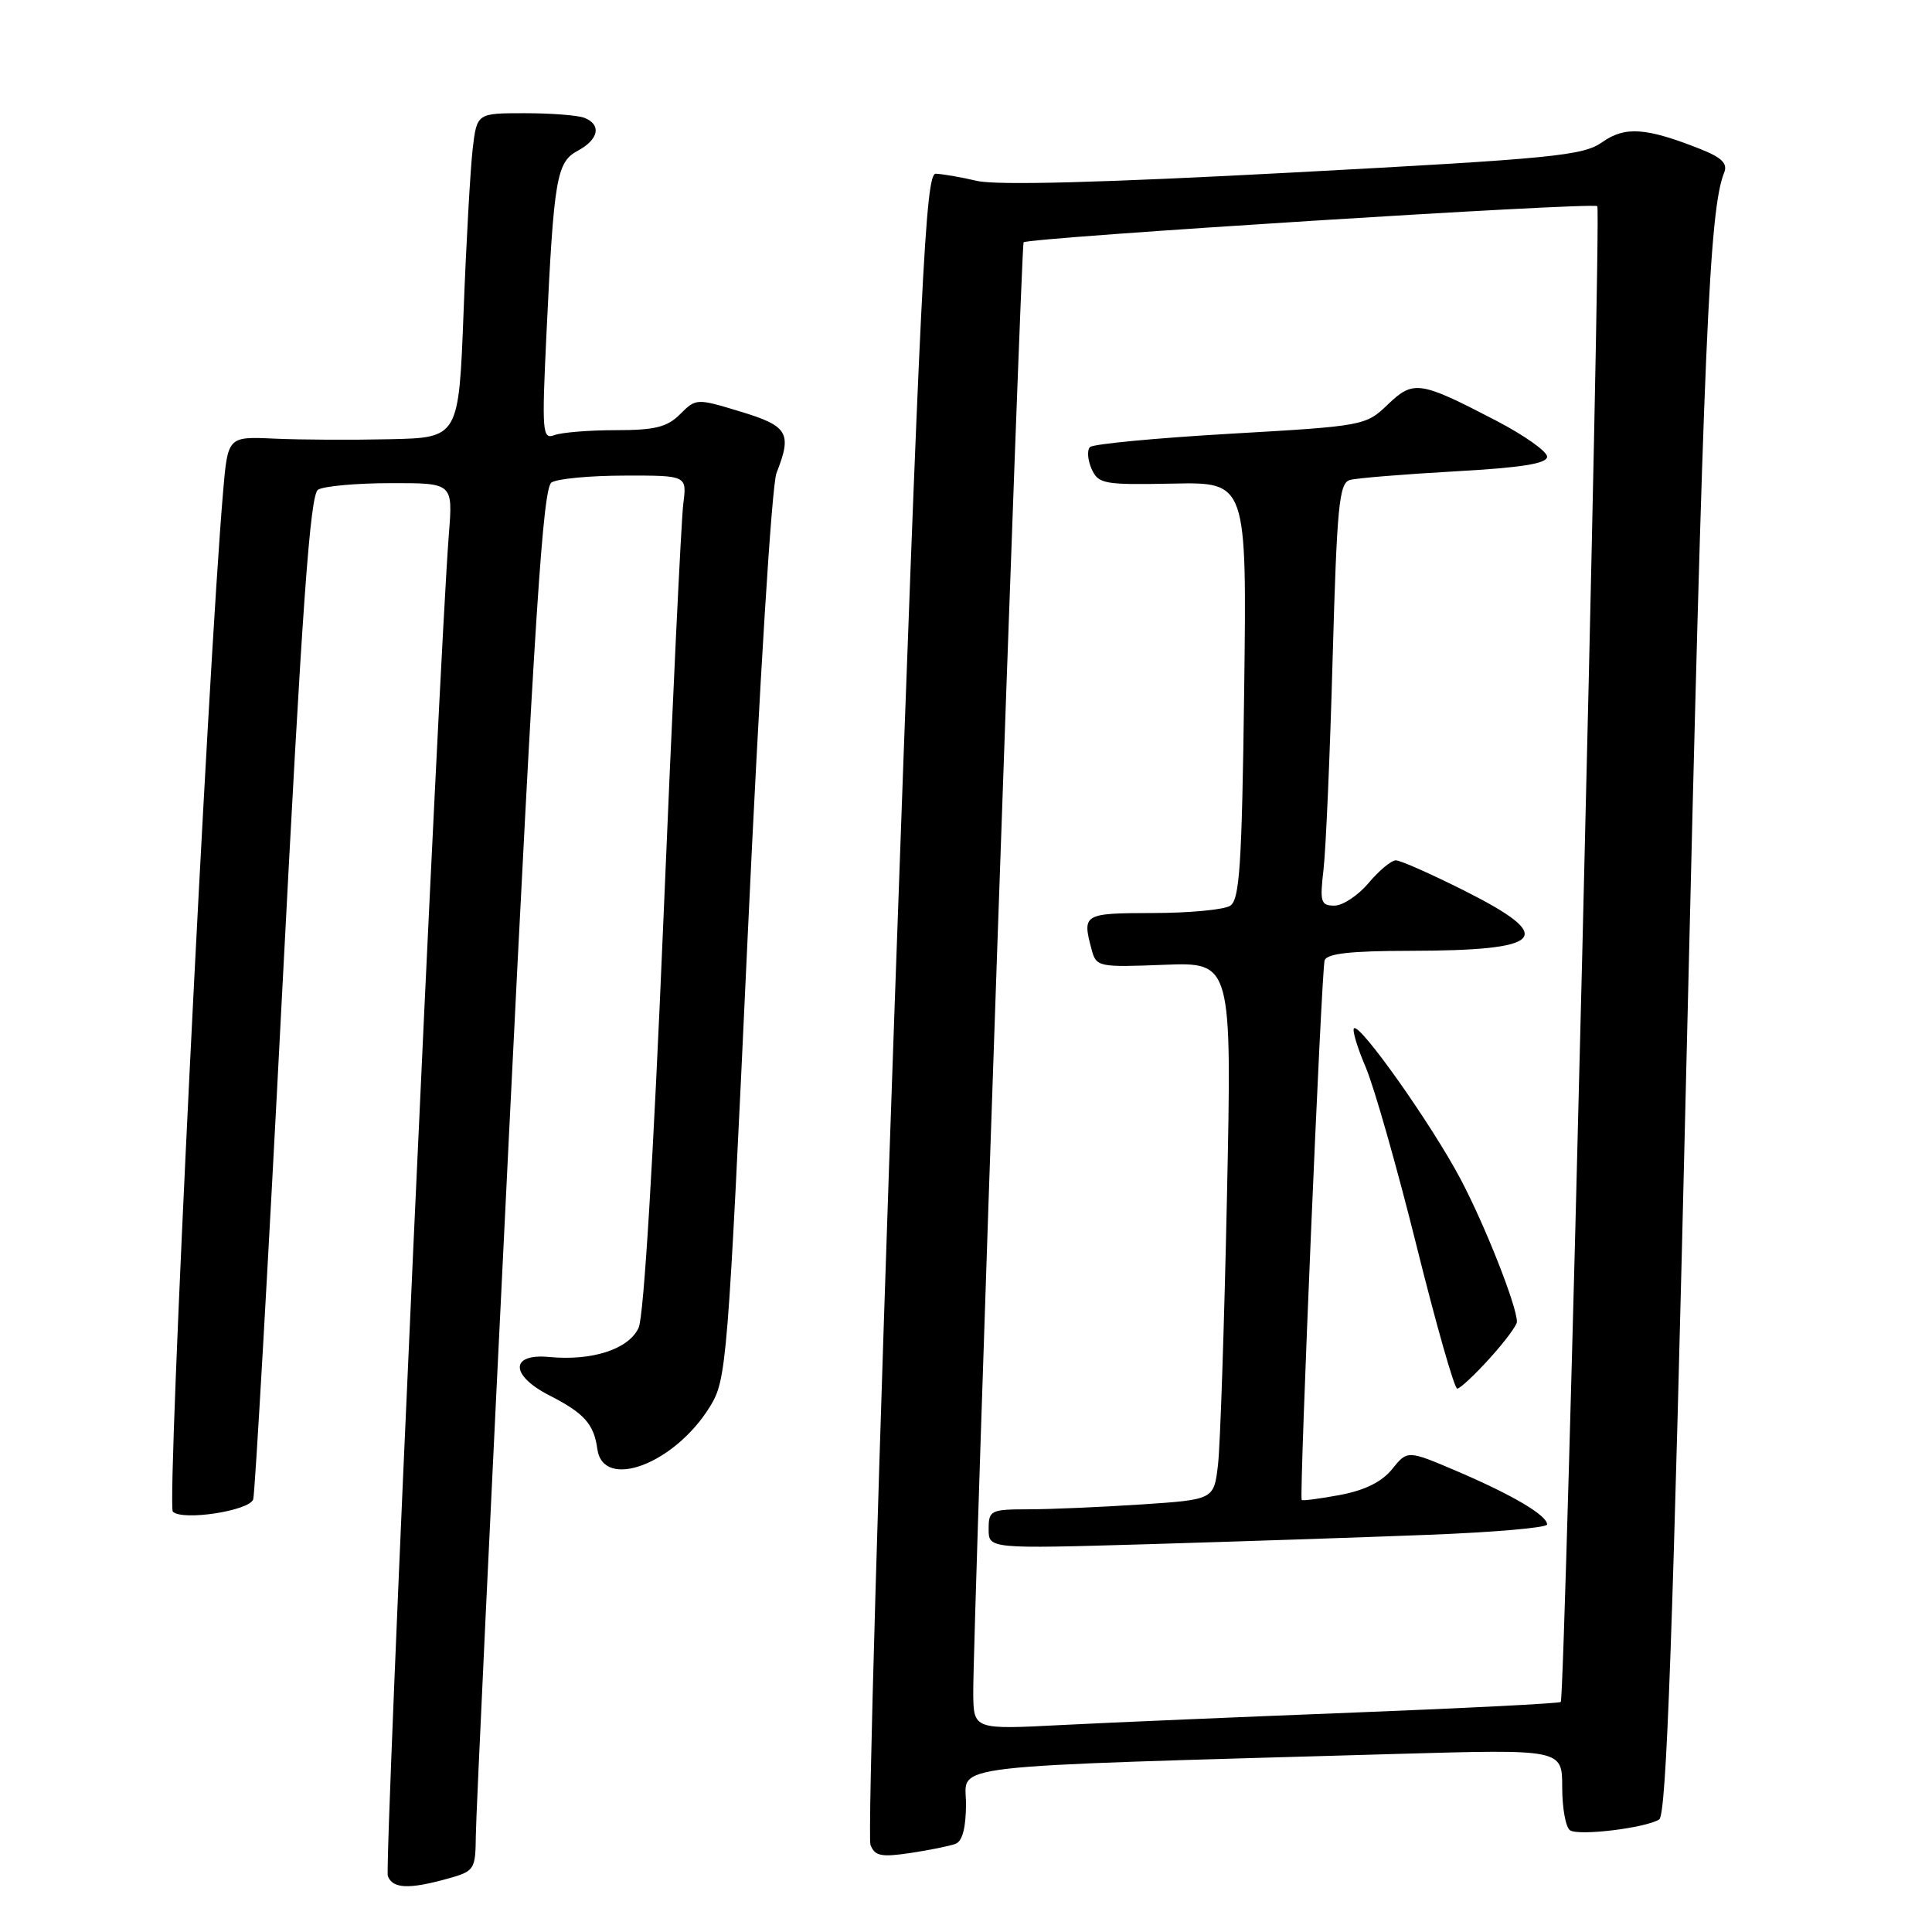 <?xml version="1.0" encoding="UTF-8" standalone="no"?>
<!DOCTYPE svg PUBLIC "-//W3C//DTD SVG 1.1//EN" "http://www.w3.org/Graphics/SVG/1.1/DTD/svg11.dtd" >
<svg xmlns="http://www.w3.org/2000/svg" xmlns:xlink="http://www.w3.org/1999/xlink" version="1.1" viewBox="0 0 256 256">
 <g >
 <path fill="currentColor"
d=" M 59.25 248.95 C 62.89 247.94 63.00 247.77 63.05 243.20 C 63.07 240.62 65.02 199.42 67.38 151.66 C 70.85 81.29 71.94 64.65 73.08 63.93 C 73.86 63.43 78.22 63.02 82.76 63.02 C 91.02 63.00 91.02 63.00 90.54 66.75 C 90.27 68.81 89.08 93.67 87.90 122.00 C 86.59 153.30 85.31 174.46 84.62 175.94 C 83.32 178.77 78.48 180.35 72.78 179.81 C 67.56 179.31 67.58 182.24 72.82 184.91 C 77.40 187.25 78.70 188.69 79.15 192.00 C 79.92 197.54 89.36 194.01 94.05 186.42 C 96.29 182.80 96.42 181.12 99.07 124.10 C 100.63 90.53 102.26 64.30 102.89 62.68 C 104.98 57.38 104.43 56.45 98.12 54.54 C 92.30 52.77 92.22 52.78 90.12 54.88 C 88.40 56.60 86.79 57.00 81.58 57.00 C 78.05 57.00 74.39 57.30 73.45 57.66 C 71.87 58.26 71.79 57.27 72.40 44.41 C 73.39 23.53 73.74 21.48 76.58 19.96 C 79.35 18.47 79.73 16.50 77.42 15.61 C 76.55 15.27 72.99 15.00 69.51 15.00 C 63.19 15.00 63.19 15.00 62.63 19.75 C 62.33 22.36 61.78 32.04 61.43 41.25 C 60.79 58.00 60.79 58.00 51.64 58.20 C 46.61 58.31 39.73 58.28 36.34 58.12 C 30.19 57.84 30.19 57.84 29.56 65.17 C 27.51 89.28 22.07 199.47 22.90 200.30 C 24.15 201.55 32.99 200.21 33.55 198.68 C 33.78 198.03 35.51 167.86 37.38 131.62 C 40.04 80.15 41.09 65.56 42.14 64.89 C 42.89 64.42 47.22 64.02 51.76 64.02 C 60.01 64.00 60.01 64.00 59.48 70.75 C 58.20 86.82 50.90 247.31 51.39 248.59 C 52.04 250.26 54.16 250.36 59.25 248.95 Z  M 126.63 244.31 C 127.53 243.97 128.00 242.13 128.00 239.01 C 128.00 233.67 123.66 234.17 185.25 232.40 C 207.00 231.78 207.00 231.78 207.00 236.83 C 207.00 239.61 207.47 242.17 208.05 242.53 C 209.27 243.29 218.02 242.22 219.85 241.09 C 220.82 240.49 221.66 216.98 223.52 138.41 C 225.72 45.56 226.48 27.75 228.46 22.88 C 228.95 21.67 228.16 20.88 225.31 19.75 C 218.10 16.90 215.33 16.70 212.30 18.84 C 209.77 20.63 205.83 21.02 171.46 22.85 C 146.18 24.20 132.09 24.58 129.46 23.97 C 127.28 23.46 124.82 23.04 123.98 23.02 C 122.65 23.00 121.97 36.83 118.56 132.84 C 116.42 193.25 114.97 243.48 115.34 244.45 C 115.92 245.94 116.75 246.11 120.64 245.53 C 123.18 245.15 125.87 244.60 126.63 244.31 Z  M 128.96 224.34 C 128.90 216.70 135.29 32.54 135.63 32.11 C 136.13 31.49 211.09 26.76 211.65 27.32 C 212.21 27.87 207.39 224.94 206.81 225.52 C 206.62 225.71 194.32 226.34 179.48 226.92 C 164.64 227.50 147.21 228.24 140.75 228.57 C 129.00 229.18 129.00 229.18 128.96 224.34 Z  M 189.25 203.37 C 197.91 203.04 205.00 202.43 205.00 202.00 C 205.00 200.80 200.46 198.11 193.17 194.99 C 186.50 192.14 186.50 192.14 184.47 194.66 C 183.11 196.35 180.86 197.47 177.56 198.09 C 174.87 198.59 172.58 198.89 172.48 198.75 C 172.14 198.28 175.10 128.51 175.52 127.25 C 175.82 126.35 178.99 126.00 186.72 125.99 C 204.79 125.96 206.38 124.23 194.02 118.01 C 189.63 115.81 185.56 114.00 184.96 114.00 C 184.36 114.00 182.73 115.35 181.35 117.00 C 179.96 118.65 177.92 120.00 176.82 120.00 C 175.01 120.00 174.87 119.52 175.37 115.25 C 175.68 112.64 176.23 100.05 176.58 87.28 C 177.15 67.00 177.44 64.00 178.87 63.60 C 179.76 63.35 186.01 62.84 192.75 62.46 C 201.60 61.97 205.00 61.43 205.00 60.51 C 205.00 59.82 201.96 57.67 198.25 55.74 C 188.10 50.46 187.29 50.34 183.87 53.62 C 180.97 56.40 180.68 56.46 163.05 57.47 C 153.21 58.04 144.83 58.83 144.43 59.24 C 144.02 59.65 144.12 60.95 144.64 62.13 C 145.54 64.13 146.25 64.26 155.41 64.08 C 165.21 63.88 165.21 63.88 164.86 91.48 C 164.56 114.65 164.26 119.23 163.00 120.02 C 162.18 120.54 157.56 120.98 152.75 120.98 C 143.54 121.00 143.38 121.10 144.65 125.84 C 145.26 128.12 145.56 128.18 154.25 127.84 C 163.23 127.50 163.23 127.50 162.58 158.50 C 162.22 175.55 161.69 191.57 161.39 194.10 C 160.85 198.71 160.85 198.71 151.18 199.35 C 145.85 199.70 139.14 199.99 136.25 199.99 C 131.26 200.00 131.00 200.13 131.00 202.62 C 131.00 205.23 131.00 205.23 152.25 204.61 C 163.94 204.26 180.59 203.71 189.25 203.37 Z  M 197.38 180.00 C 199.37 177.80 201.00 175.62 201.00 175.15 C 201.00 173.07 196.78 162.38 193.54 156.25 C 189.72 149.02 180.16 135.50 179.41 136.26 C 179.16 136.51 179.86 138.84 180.97 141.43 C 182.08 144.03 185.11 154.67 187.70 165.08 C 190.29 175.48 192.71 184.00 193.09 184.00 C 193.46 184.00 195.39 182.20 197.38 180.00 Z "/>
</g>
</svg>